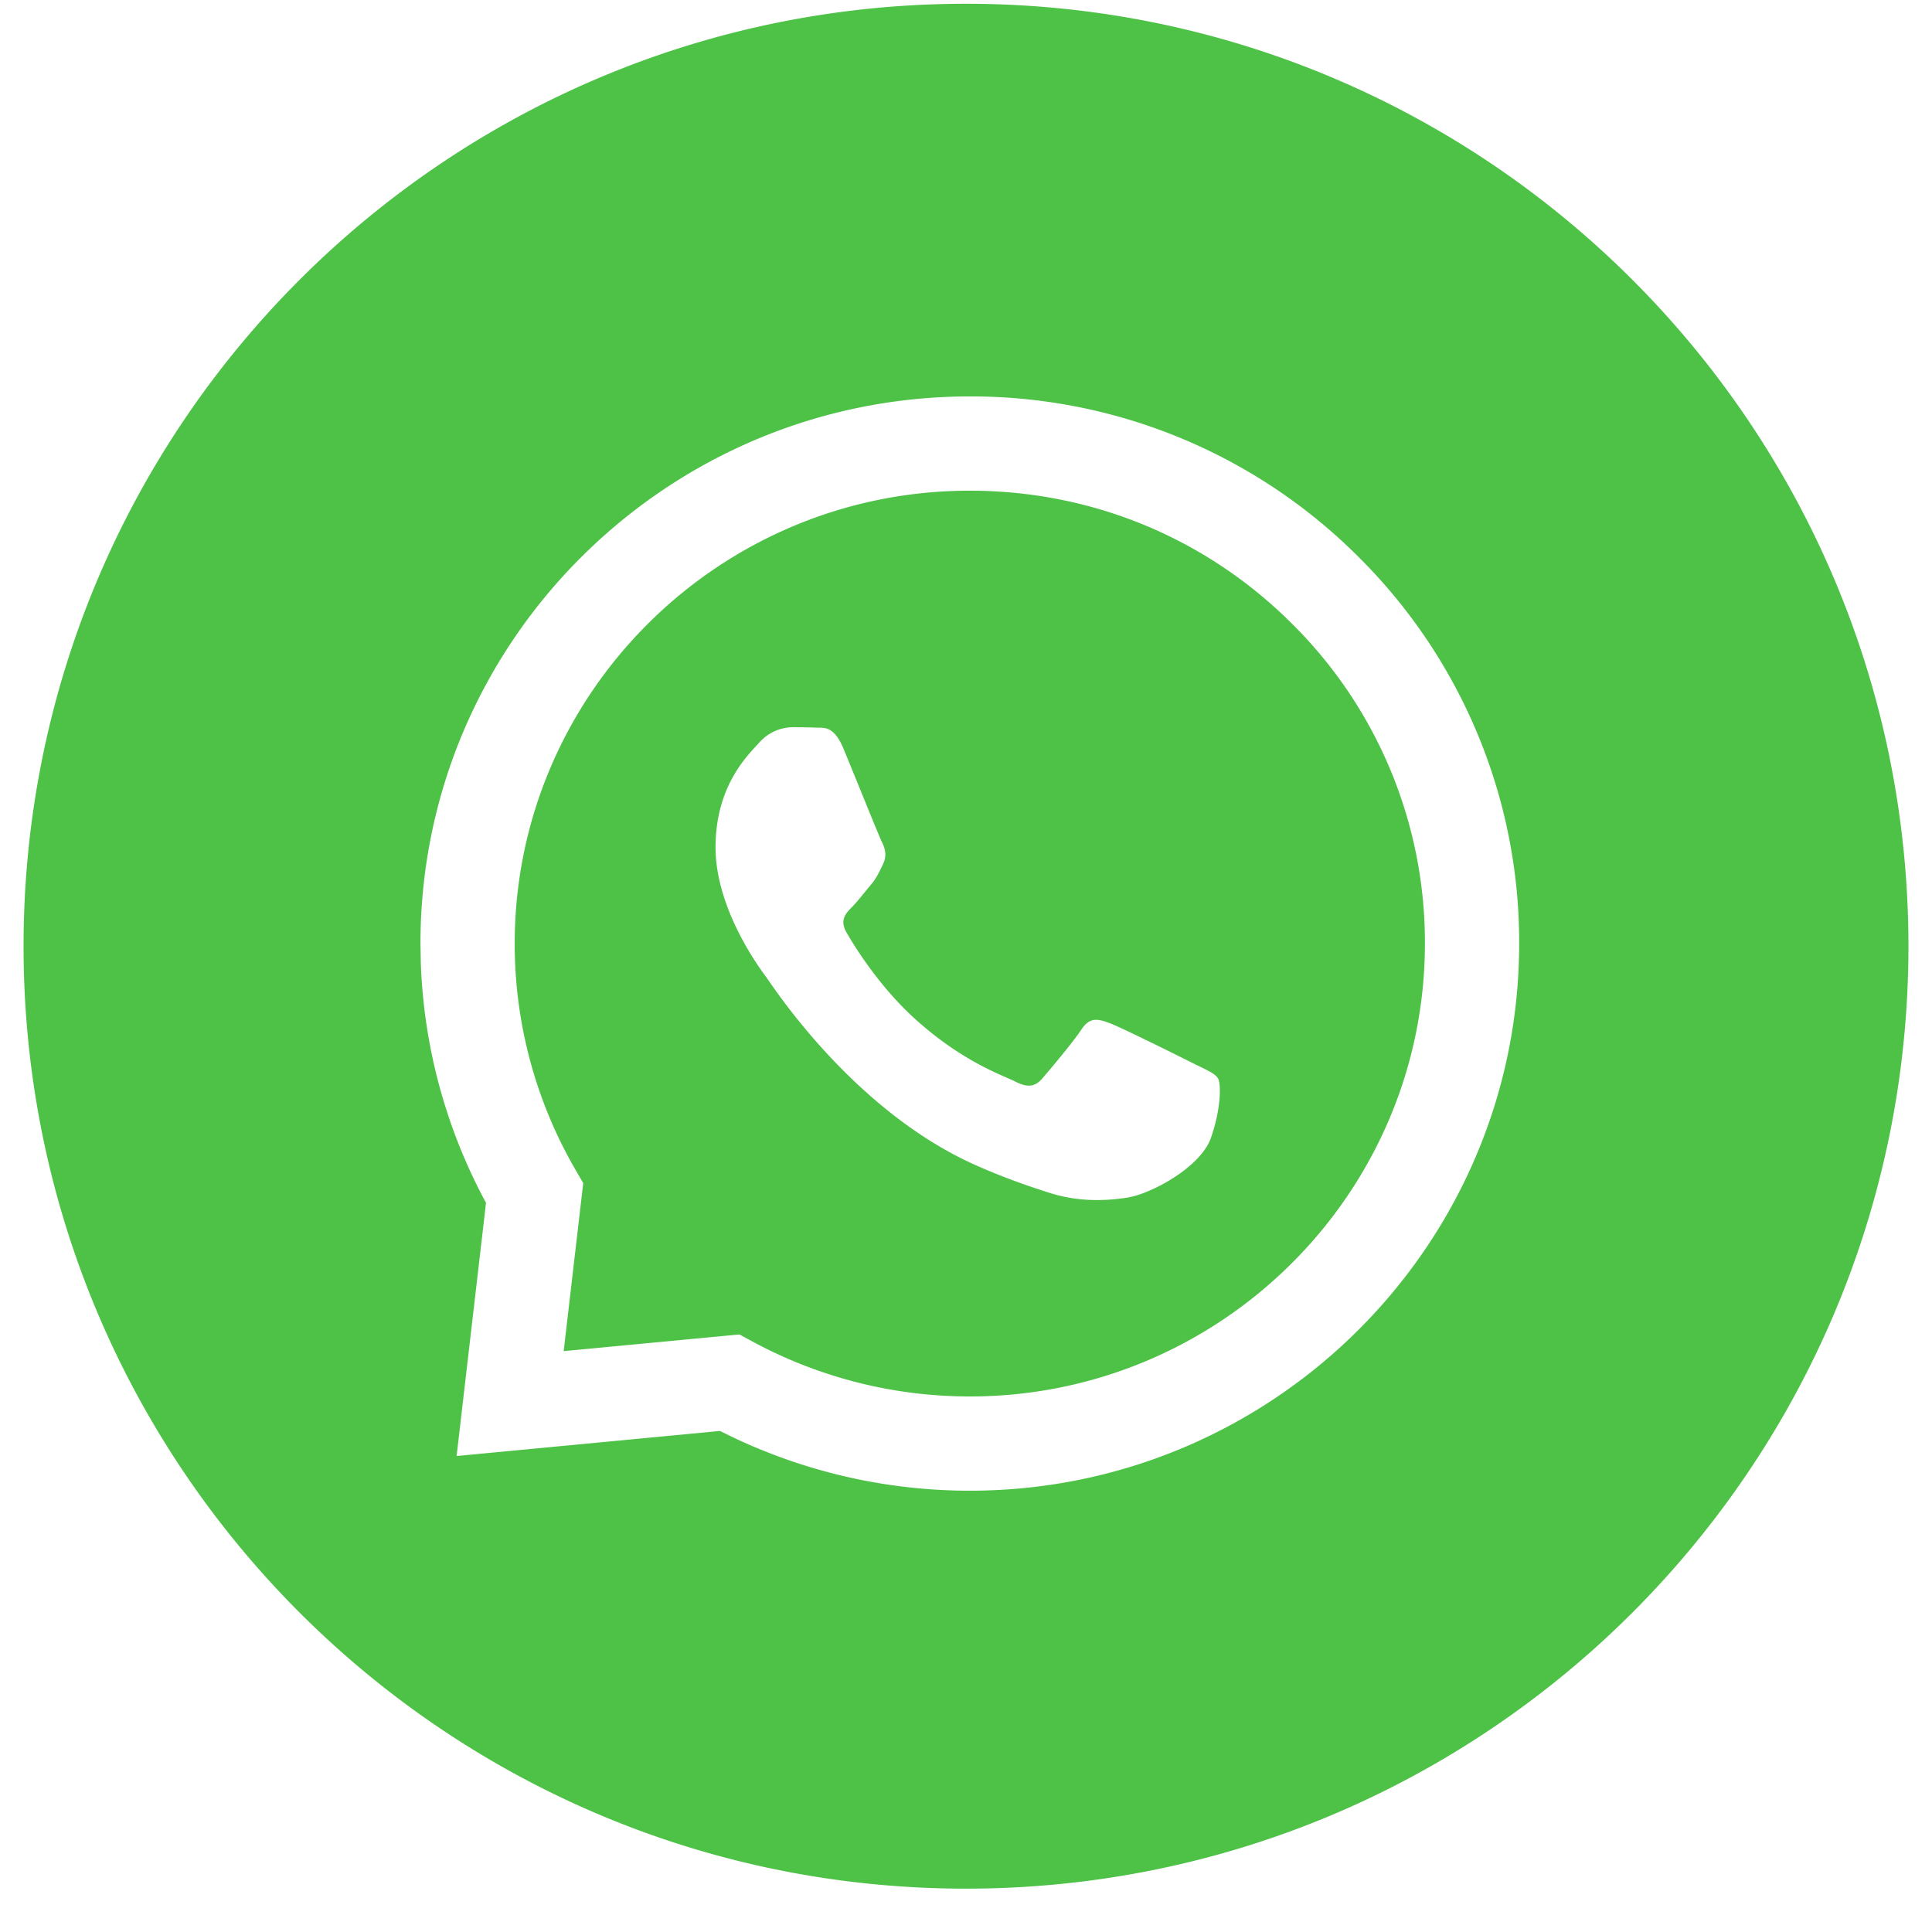 <?xml version="1.0" standalone="no"?><!DOCTYPE svg PUBLIC "-//W3C//DTD SVG 1.1//EN" "http://www.w3.org/Graphics/SVG/1.1/DTD/svg11.dtd"><svg t="1620370805747" class="icon" viewBox="0 0 1024 1024" version="1.1" xmlns="http://www.w3.org/2000/svg" p-id="2855" xmlns:xlink="http://www.w3.org/1999/xlink" width="50" height="50"><defs><style type="text/css"></style></defs><path d="M512 1.998c275.881 0 499.512 223.632 499.512 499.512 0 275.856-223.632 499.512-499.512 499.512s-499.512-223.657-499.512-499.512c0-275.881 223.632-499.512 499.512-499.512z m1.998 208.122c-160.468 0-291.091 129.973-291.141 289.867l0.175 10.165c1.499 43.957 13.037 87.04 33.767 125.902l0.799 1.474-15.585 134.194 139.664-13.287 1.698 0.874a292.315 292.315 0 0 0 130.622 30.795c160.493 0 291.116-129.998 291.191-289.892 0.25-76.925-30.47-150.853-85.292-205.175a290.067 290.067 0 0 0-205.874-84.917z m0 49.951c64.612 0.025 125.103 24.976 170.683 70.406a237.768 237.768 0 0 1 70.556 169.659c-0.075 132.321-108.294 240.016-241.214 240.016a242.139 242.139 0 0 1-115.387-29.221l-6.718-3.646-93.159 8.841 10.365-89.038-4.146-7.168a238.517 238.517 0 0 1-32.169-119.883c0.05-132.296 108.244-239.966 241.189-239.966z m-94.208 125.378a24.027 24.027 0 0 0-17.533 8.317c-6.019 6.644-23.003 22.728-23.003 55.396 0 32.718 23.552 64.287 26.849 68.708 3.272 4.446 46.38 71.53 112.34 100.277 15.685 6.843 27.948 10.939 37.513 13.986 15.735 5.07 30.071 4.371 41.41 2.647 12.638-1.898 38.912-16.059 44.407-31.569 5.47-15.535 5.47-28.822 3.821-31.594-1.374-2.298-4.645-3.846-9.491-6.244l-3.122-1.499c-6.569-3.347-38.912-19.406-44.931-21.629-6.019-2.223-10.415-3.322-14.811 3.322-4.371 6.668-16.983 21.629-20.805 26.05-3.846 4.421-7.692 4.995-14.236 1.673-6.594-3.322-27.798-10.34-52.898-32.968-19.556-17.608-32.768-39.362-36.589-46.03-3.846-6.644-0.425-10.24 2.872-13.537 2.947-2.997 6.569-7.742 9.865-11.639 3.297-3.871 4.396-6.644 6.569-11.089 2.198-4.421 1.099-8.292-0.549-11.639-1.623-3.322-14.786-35.99-20.28-49.302-5.32-12.937-10.74-11.189-14.786-11.414-3.846-0.175-8.217-0.225-12.613-0.225z" fill="#4dc247" p-id="2856"></path></svg>